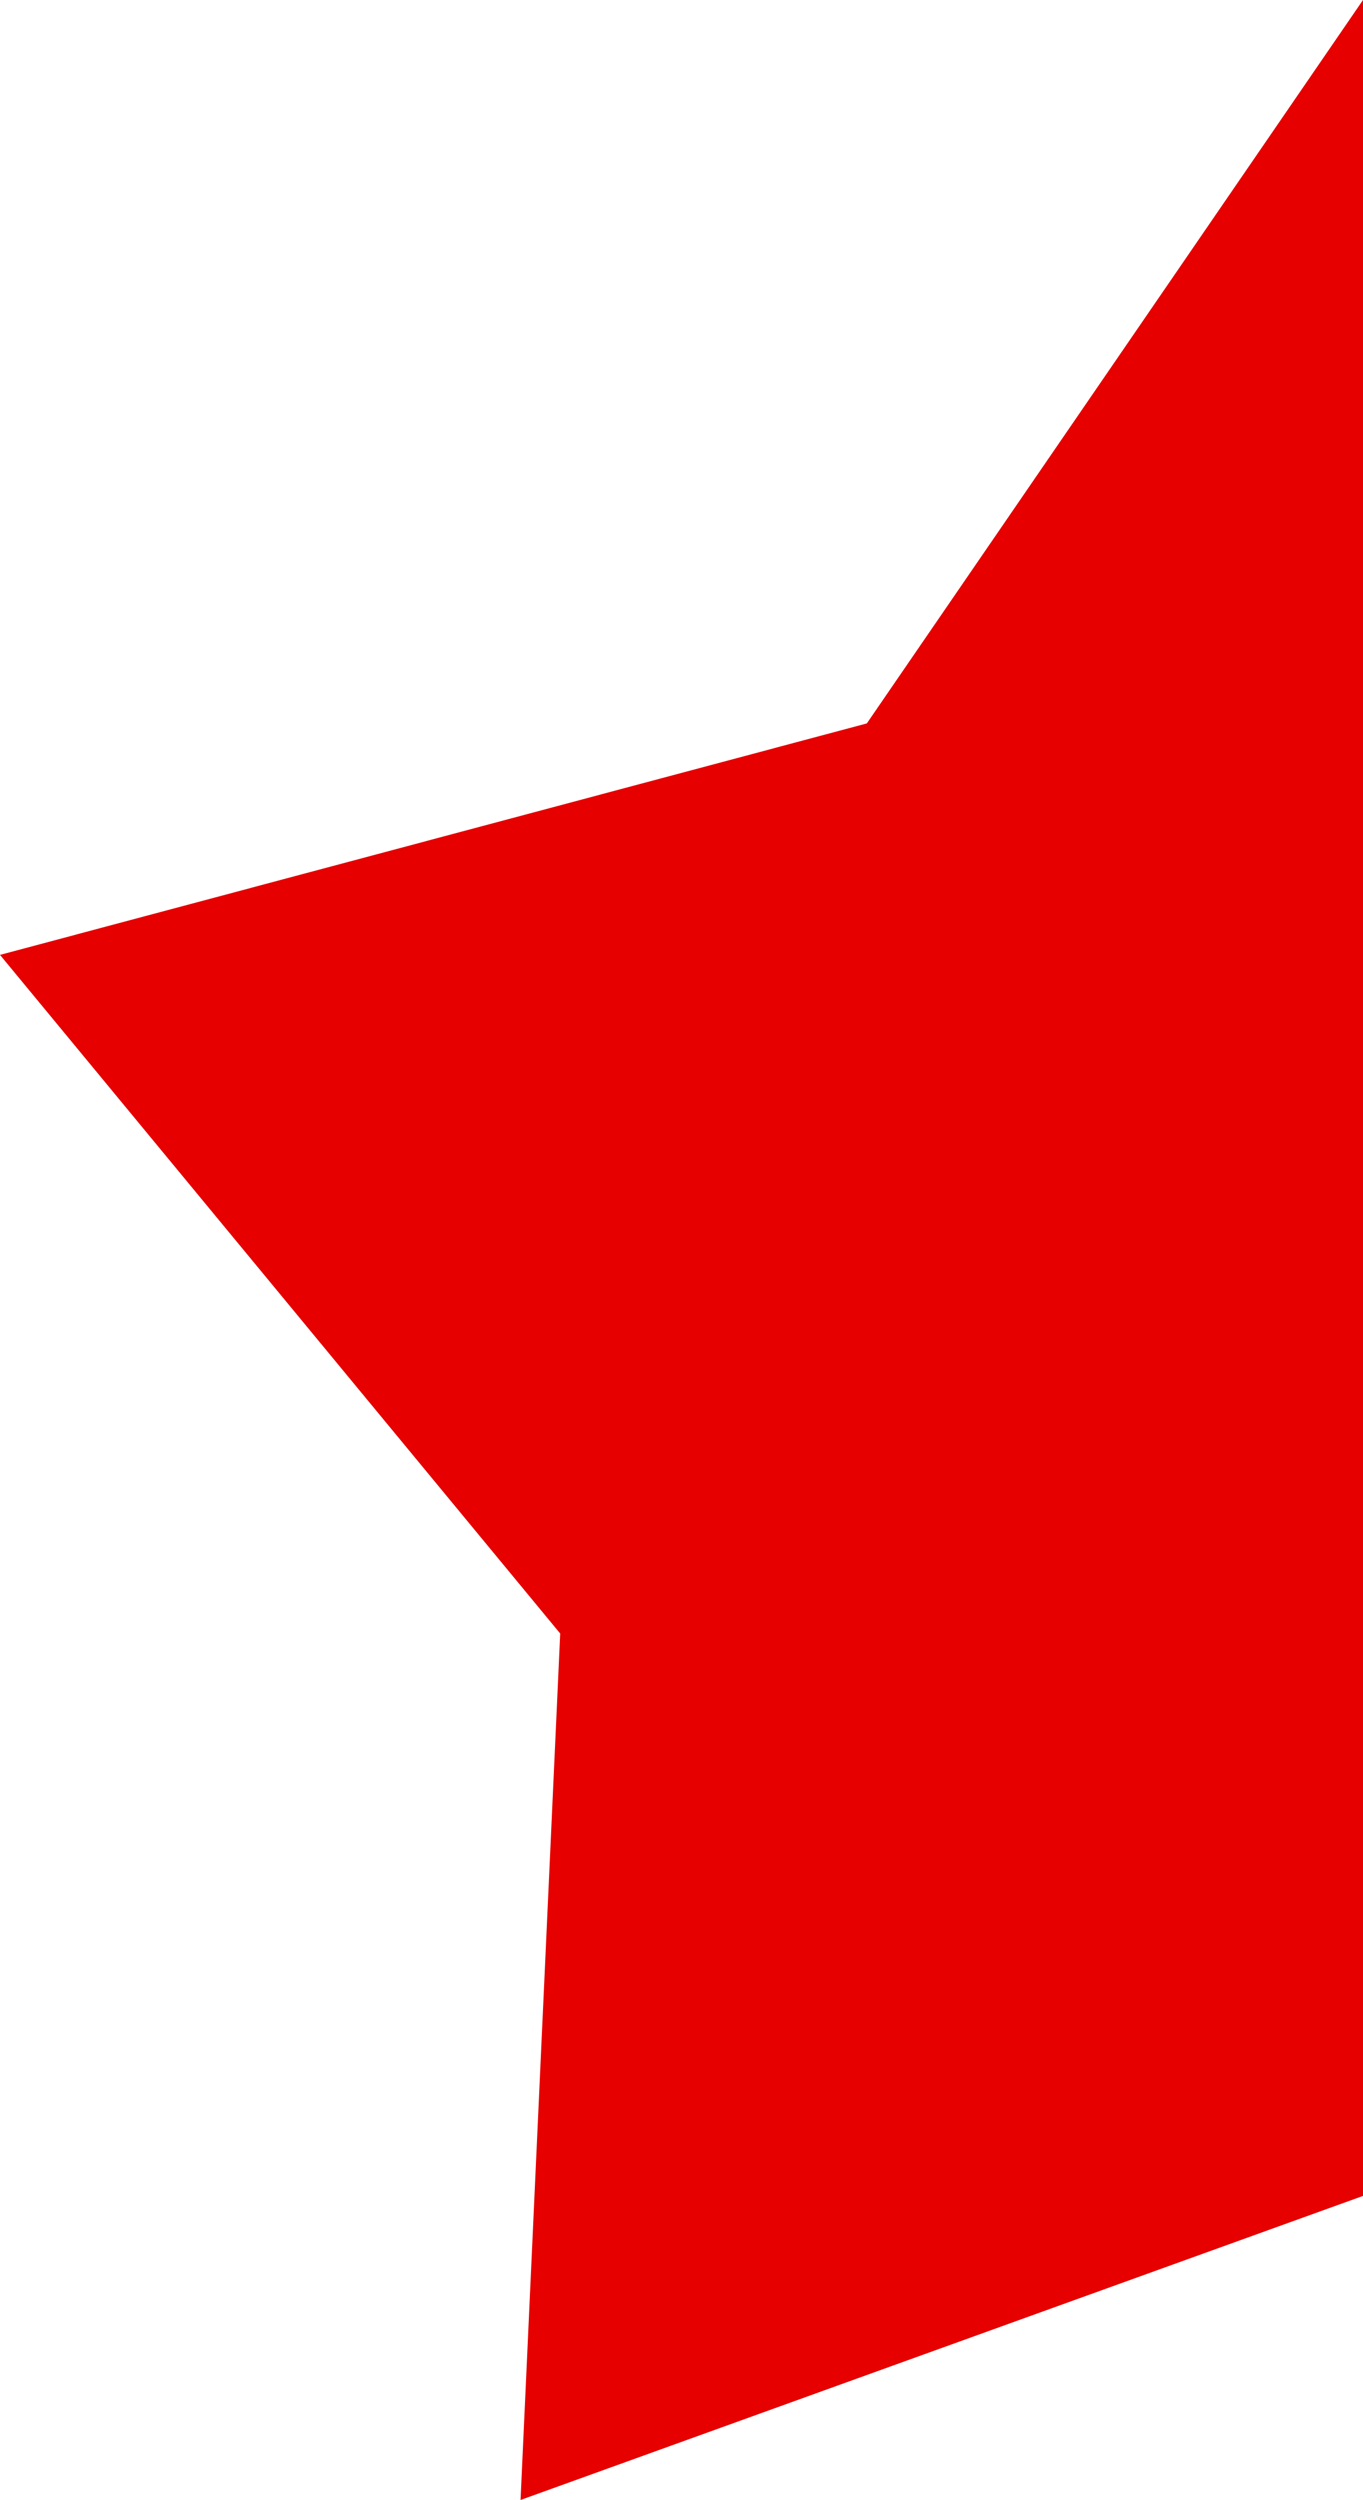 <svg width="13.092" height="24" viewBox="0 0 13.092 24" fill="none" xmlns="http://www.w3.org/2000/svg" xmlns:xlink="http://www.w3.org/1999/xlink">
	<desc>
			Created with Pixso.
	</desc>
	<defs/>
	<path id="Shape" d="M13.092 21.081L5 24L5.381 15.682L0 9.167L8.326 6.945L13.092 0L13.092 21.081Z" fill="#E60000" fill-opacity="1" fill-rule="evenodd"/>
</svg>
